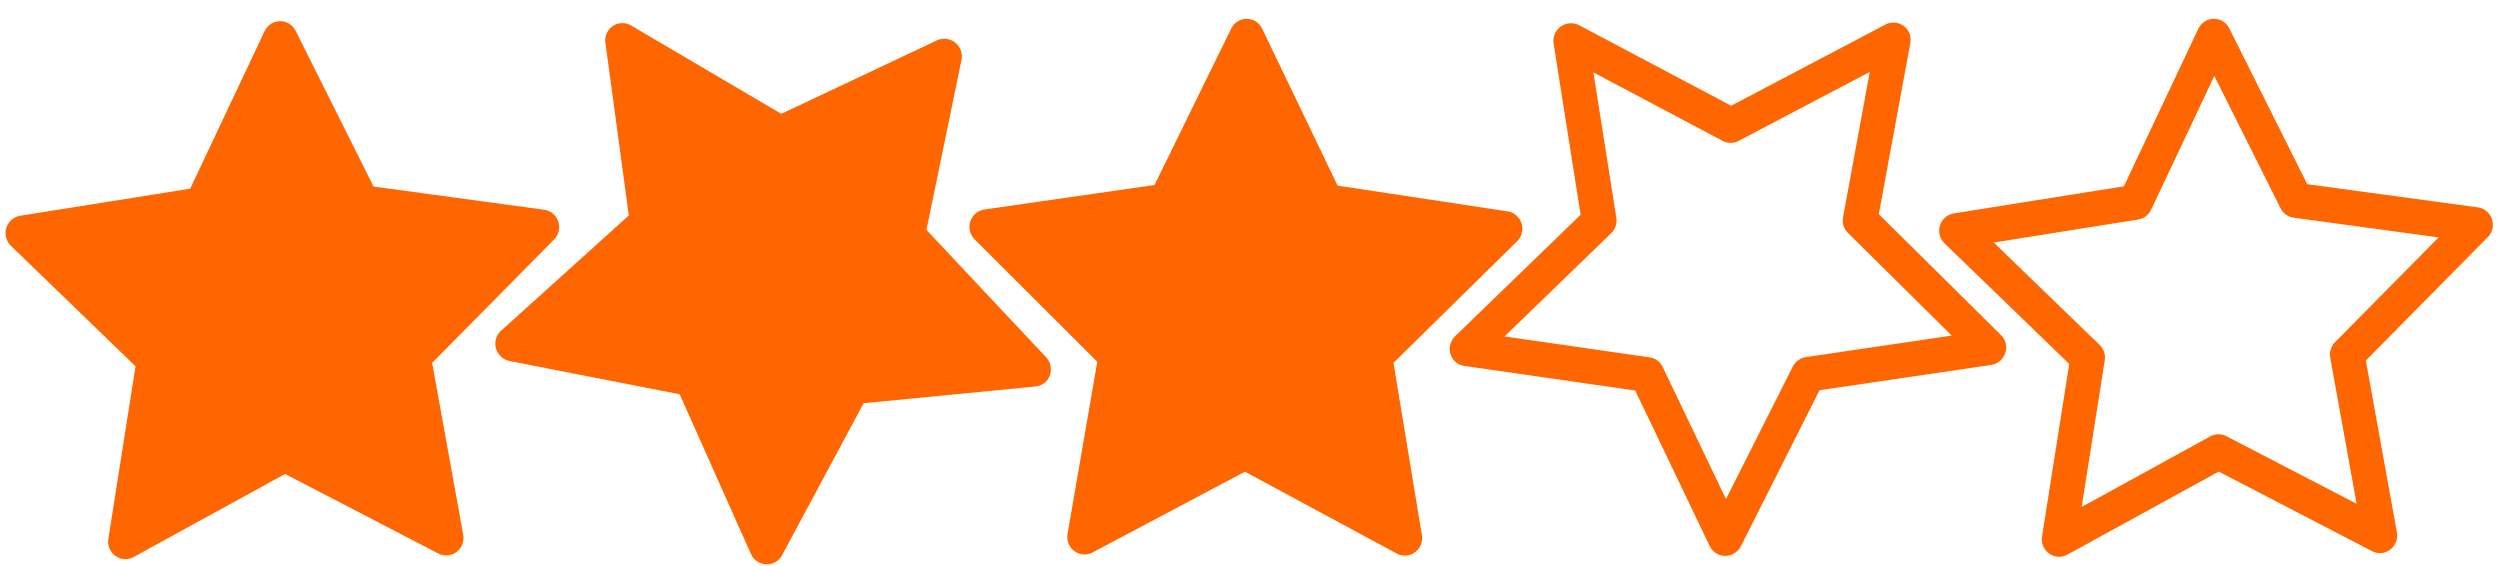 <?xml version="1.0" encoding="UTF-8" standalone="no"?>
<!-- Created with Inkscape (http://www.inkscape.org/) -->

<svg
   xmlns:dc="http://purl.org/dc/elements/1.1/"
   xmlns:cc="http://creativecommons.org/ns#"
   xmlns:rdf="http://www.w3.org/1999/02/22-rdf-syntax-ns#"
   xmlns:svg="http://www.w3.org/2000/svg"
   xmlns="http://www.w3.org/2000/svg"
   xmlns:sodipodi="http://sodipodi.sourceforge.net/DTD/sodipodi-0.dtd"
   xmlns:inkscape="http://www.inkscape.org/namespaces/inkscape"
   width="53"
   height="12"
   viewBox="0 0 53 12"
   id="svg2"
   version="1.1"
   inkscape:version="0.91 r13725"
   sodipodi:docname="missta3.svg">
  <defs
     id="defs4">
    <inkscape:perspective
       sodipodi:type="inkscape:persp3d"
       inkscape:vp_x="0 : 12.000001 : 1"
       inkscape:vp_y="0 : 1000 : 0"
       inkscape:vp_z="24 : 12.000001 : 1"
       inkscape:persp3d-origin="12 : 8.0000007 : 1"
       id="perspective5654" />
  </defs>
  <sodipodi:namedview
     id="base"
     pagecolor="#ffffff"
     bordercolor="#666666"
     borderopacity="1.0"
     inkscape:pageopacity="0.0"
     inkscape:pageshadow="2"
     inkscape:zoom="22.4"
     inkscape:cx="27.290541"
     inkscape:cy="6.2856455"
     inkscape:document-units="px"
     inkscape:current-layer="g4204"
     showgrid="false"
     units="px"
     showborder="true"
     inkscape:showpageshadow="false"
     inkscape:window-width="1280"
     inkscape:window-height="751"
     inkscape:window-x="0"
     inkscape:window-y="0"
     inkscape:window-maximized="1" />
  <g
     inkscape:label="Capa 1"
     inkscape:groupmode="layer"
     id="layer1"
     transform="translate(0,-1040.362)">
    <rect
       style="opacity:0.262;fill:none;stroke-width:2;stroke-linecap:round;stroke-miterlimit:4;stroke-dasharray:none"
       id="rect4153"
       width="20.083"
       height="19.088"
       x="0.505"
       y="1031.149" />
    <rect
       style="opacity:0.262;fill:none;stroke-width:2;stroke-linecap:round;stroke-miterlimit:4;stroke-dasharray:none"
       id="rect4155"
       width="20"
       height="20"
       x="-5.303"
       y="1035.695" />
    <rect
       style="opacity:0.262;fill:none;stroke-width:2;stroke-linecap:round;stroke-miterlimit:4;stroke-dasharray:none"
       id="rect4157"
       width="20"
       height="20"
       x="-15.279"
       y="1033.422" />
    <rect
       style="opacity:0.262;fill:none;stroke-width:2;stroke-linecap:round;stroke-miterlimit:4;stroke-dasharray:none"
       id="rect4153-0"
       width="20.083"
       height="19.088"
       x="0.65"
       y="1031.082" />
    <g
       id="g4204"
       transform="matrix(1.27,0,0,1.141,-2.962,-145.997)">
      <path
         sodipodi:type="star"
         style="opacity:1;fill:#ff6600;fill-opacity:1;stroke:#ff6600;stroke-width:0.88;stroke-linecap:square;stroke-linejoin:round;stroke-miterlimit:4;stroke-dasharray:none;stroke-opacity:1"
         id="path4233"
         sodipodi:sides="5"
         sodipodi:cx="4.5089288"
         sodipodi:cy="6.1339288"
         sodipodi:r1="6.9554086"
         sodipodi:r2="3.4777043"
         sodipodi:arg1="0.93114629"
         sodipodi:arg2="1.5594648"
         inkscape:flatsided="false"
         inkscape:rounded="0"
         inkscape:randomized="0"
         d="M 8.661,11.714 4.548,9.611 0.485,11.807 1.214,7.246 -2.13,4.06 2.433,3.344 4.43,-0.821 6.521,3.297 11.099,3.91 7.828,7.171 Z"
         transform="matrix(0.655,0,0,0.74,4.108,1041.08)"
         inkscape:transform-center-x="0.020239536"
         inkscape:transform-center-y="-0.541336" />
      <path
         sodipodi:type="star"
         style="opacity:1;fill:#ff6600;fill-opacity:1;stroke:#ff6600;stroke-width:0.88;stroke-linecap:square;stroke-linejoin:round;stroke-miterlimit:4;stroke-dasharray:none;stroke-opacity:1"
         id="path4233-0"
         sodipodi:sides="5"
         sodipodi:cx="4.5089288"
         sodipodi:cy="6.1339288"
         sodipodi:r1="6.9554086"
         sodipodi:r2="3.4777043"
         sodipodi:arg1="0.93114629"
         sodipodi:arg2="1.5594648"
         inkscape:flatsided="false"
         inkscape:rounded="0"
         inkscape:randomized="0"
         d="M 8.661,11.714 4.548,9.611 0.485,11.807 1.214,7.246 -2.13,4.06 2.433,3.344 4.43,-0.821 6.521,3.297 11.099,3.91 7.828,7.171 Z"
         transform="matrix(0.549,-0.397,0.362,0.621,10.59,1042.776)"
         inkscape:transform-center-x="0.059753988"
         inkscape:transform-center-y="0.4749949" />
      <path
         sodipodi:type="star"
         style="opacity:1;fill:#ff6600;fill-opacity:1;stroke:#ff6600;stroke-width:0.88;stroke-linecap:square;stroke-linejoin:round;stroke-miterlimit:4;stroke-dasharray:none;stroke-opacity:1"
         id="path4233-4"
         sodipodi:sides="5"
         sodipodi:cx="4.5089288"
         sodipodi:cy="6.1339288"
         sodipodi:r1="6.9554086"
         sodipodi:r2="3.4777043"
         sodipodi:arg1="0.93114629"
         sodipodi:arg2="1.5594648"
         inkscape:flatsided="false"
         inkscape:rounded="0"
         inkscape:randomized="0"
         d="M 8.661,11.714 4.548,9.611 0.485,11.807 1.214,7.246 -2.13,4.06 2.433,3.344 4.43,-0.821 6.521,3.297 11.099,3.91 7.828,7.171 Z"
         transform="matrix(0.654,0.011,-0.01,0.74,20.237,1040.988)"
         inkscape:transform-center-x="-0.0060510198"
         inkscape:transform-center-y="-0.55591343" />
      <path
         sodipodi:type="star"
         style="opacity:1;fill:none;fill-opacity:1;stroke:#ff6600;stroke-width:0.88;stroke-linecap:square;stroke-linejoin:round;stroke-miterlimit:4;stroke-dasharray:none;stroke-opacity:1"
         id="path4233-1"
         sodipodi:sides="5"
         sodipodi:cx="4.5089288"
         sodipodi:cy="6.1339288"
         sodipodi:r1="6.9554086"
         sodipodi:r2="3.4777043"
         sodipodi:arg1="0.93114629"
         sodipodi:arg2="1.5594648"
         inkscape:flatsided="false"
         inkscape:rounded="0"
         inkscape:randomized="0"
         d="M 8.661,11.714 4.548,9.611 0.485,11.807 1.214,7.246 -2.13,4.06 2.433,3.344 4.43,-0.821 6.521,3.297 11.099,3.91 7.828,7.171 Z"
         transform="matrix(0.523,0.438,-0.4,0.591,31.291,1039.042)"
         inkscape:transform-center-x="0.02500334"
         inkscape:transform-center-y="0.5547714" />
      <path
         sodipodi:type="star"
         style="opacity:1;fill:none;fill-opacity:1;stroke:#ff6600;stroke-width:0.88;stroke-linecap:square;stroke-linejoin:round;stroke-miterlimit:4;stroke-dasharray:none;stroke-opacity:1"
         id="path4233-48"
         sodipodi:sides="5"
         sodipodi:cx="4.5089288"
         sodipodi:cy="6.1339288"
         sodipodi:r1="6.9554086"
         sodipodi:r2="3.4777043"
         sodipodi:arg1="0.93114629"
         sodipodi:arg2="1.5594648"
         inkscape:flatsided="false"
         inkscape:rounded="0"
         inkscape:randomized="0"
         d="M 8.661,11.714 4.548,9.611 0.485,11.807 1.214,7.246 -2.13,4.06 2.433,3.344 4.43,-0.821 6.521,3.297 11.099,3.91 7.828,7.171 Z"
         transform="matrix(0.655,0,0,0.74,36.387,1041.036)"
         inkscape:transform-center-x="0.020239536"
         inkscape:transform-center-y="-0.541336" />
    </g>
  </g>
</svg>

